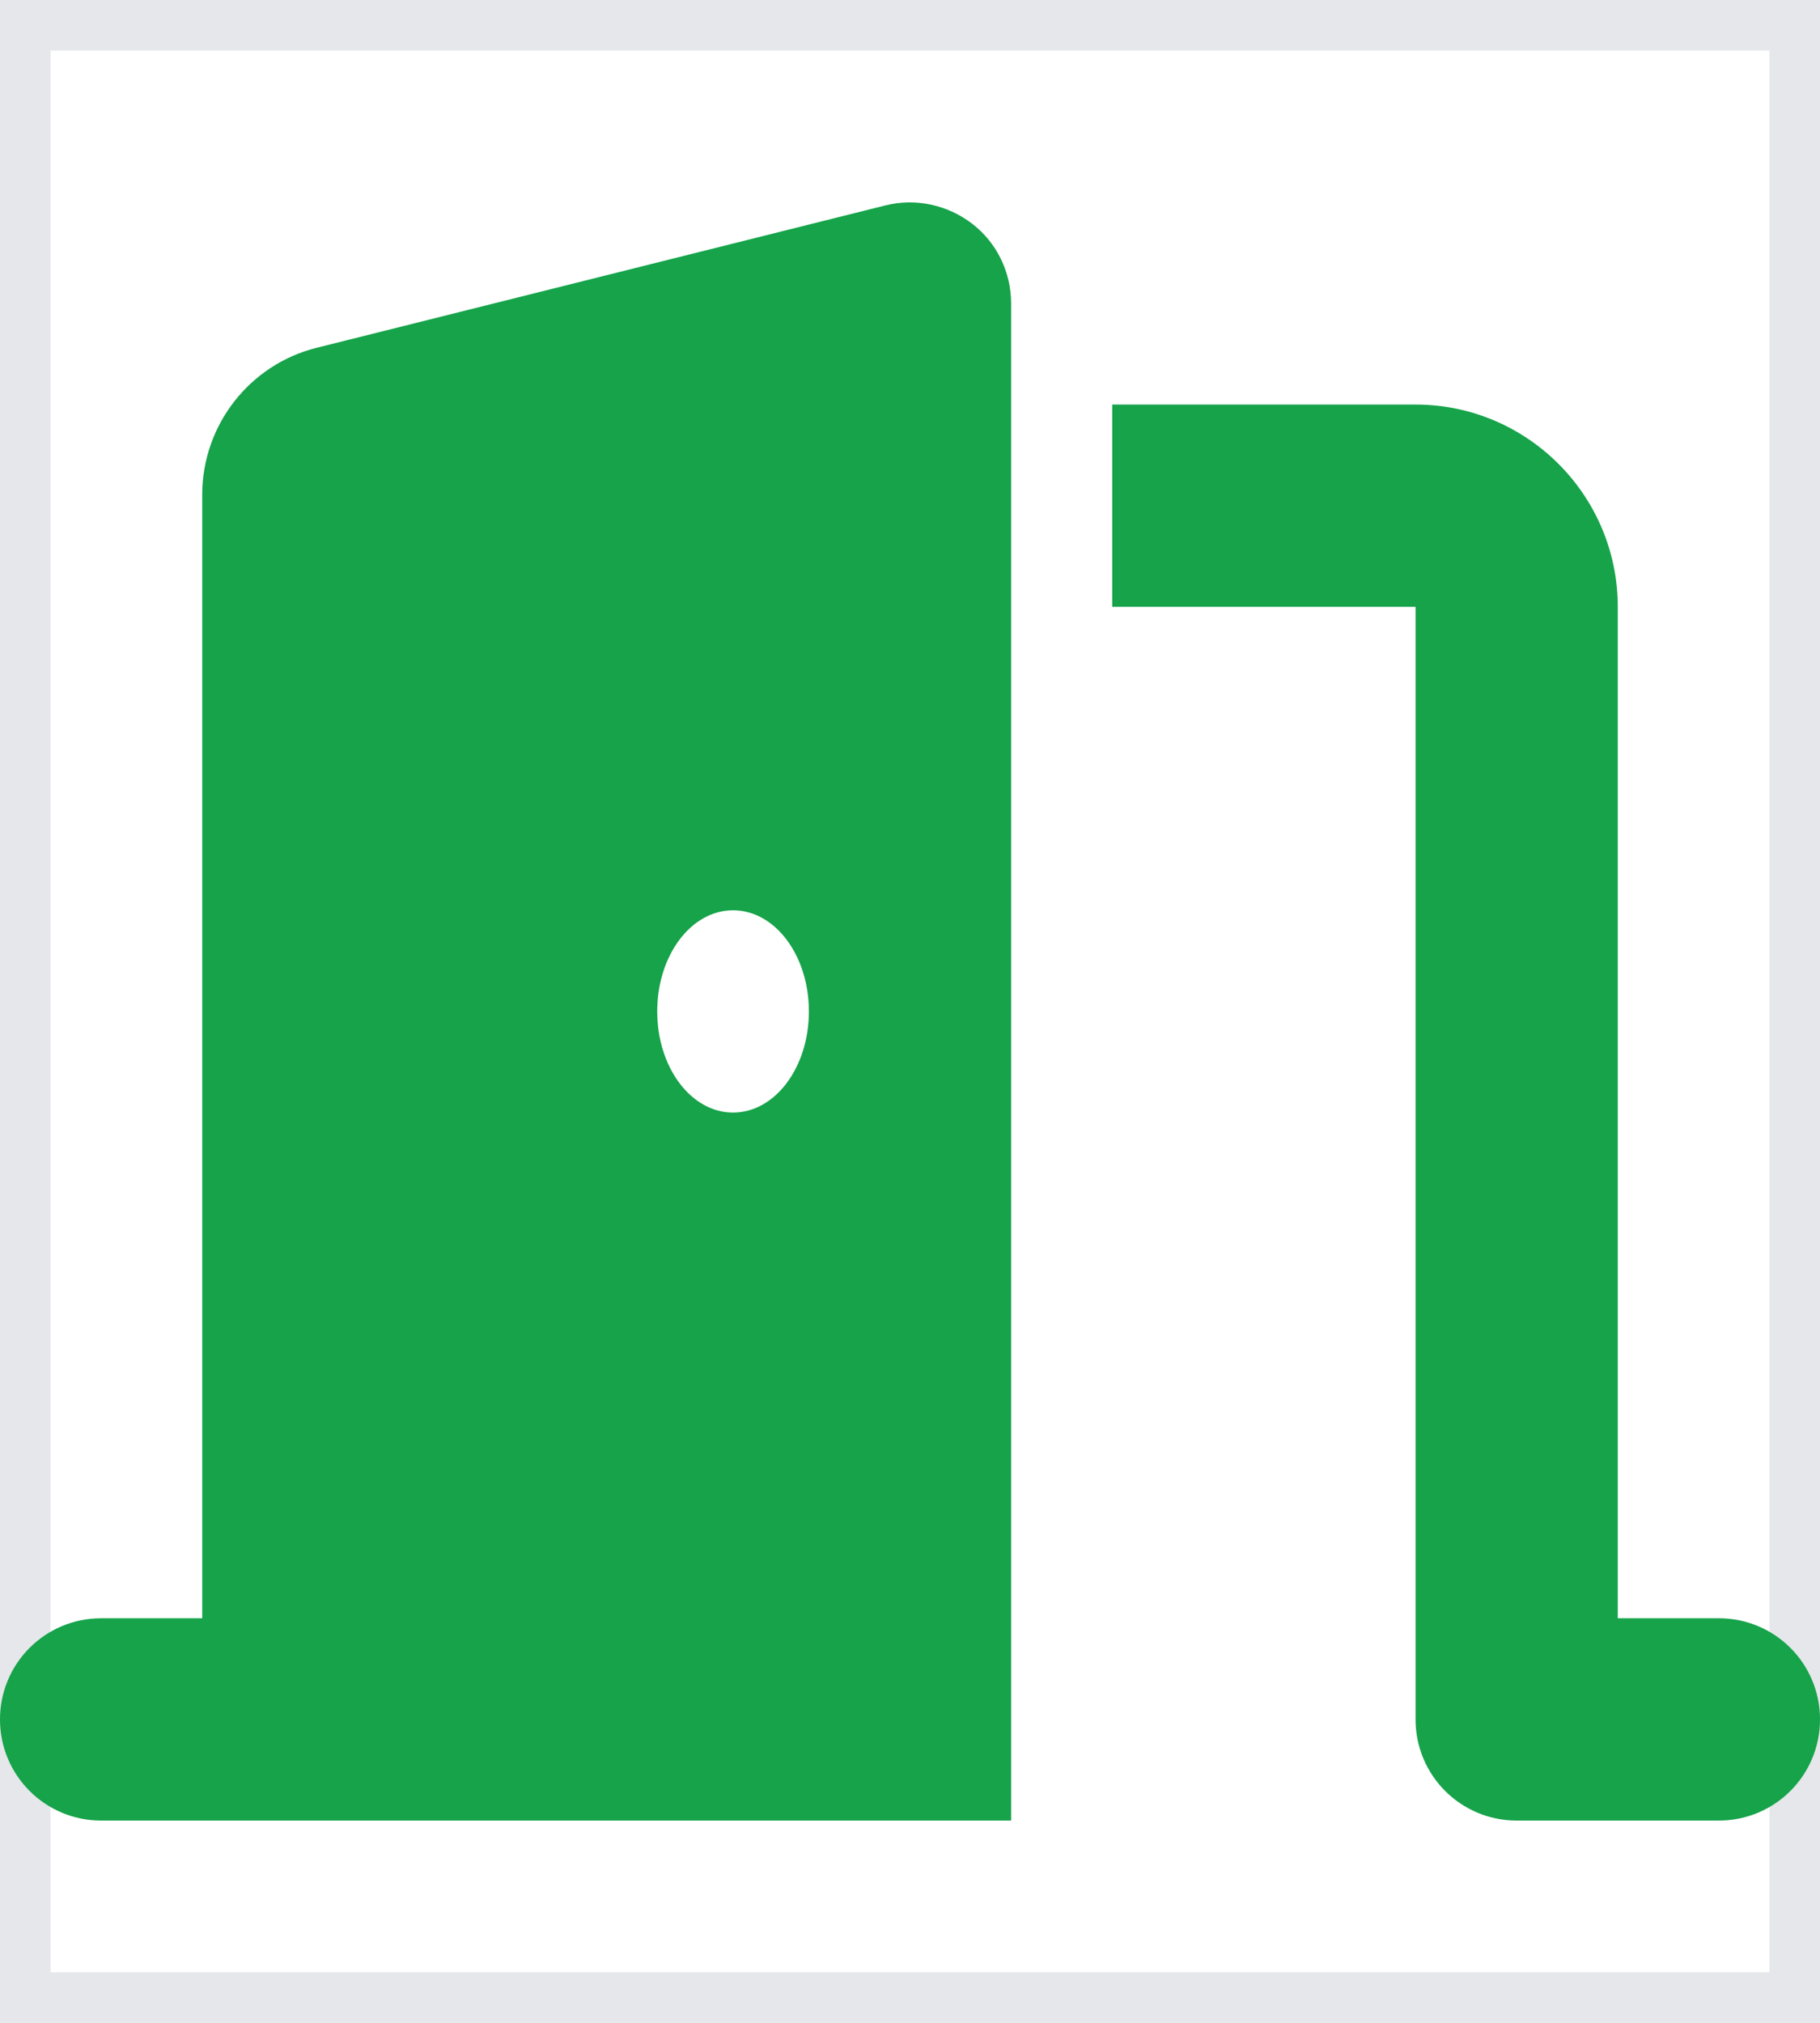 <svg width="18" height="20" viewBox="0 0 18 20" fill="none" xmlns="http://www.w3.org/2000/svg">
<path d="M0 0H18V20H0V0Z" stroke="#E5E7EB"/>
<g clip-path="url(#clip0_11567_8233)">
<path d="M10 3C10 2.691 9.859 2.4 9.616 2.213C9.372 2.025 9.056 1.956 8.756 2.031L3.134 3.438C2.469 3.603 2 4.203 2 4.891V16H1C0.447 16 0 16.447 0 17C0 17.553 0.447 18 1 18H3H9H10V17V3ZM8 10C8 10.553 7.666 11 7.25 11C6.834 11 6.5 10.553 6.5 10C6.5 9.447 6.834 9 7.25 9C7.666 9 8 9.447 8 10ZM11 6H14V17C14 17.553 14.447 18 15 18H17C17.553 18 18 17.553 18 17C18 16.447 17.553 16 17 16H16V6C16 4.897 15.103 4 14 4H11V6Z" fill="#16A34A"/>
</g>
<defs>
<clipPath id="clip0_11567_8233">
<path d="M0 2H18V18H0V2Z" fill="white"/>
</clipPath>
</defs>
</svg>
